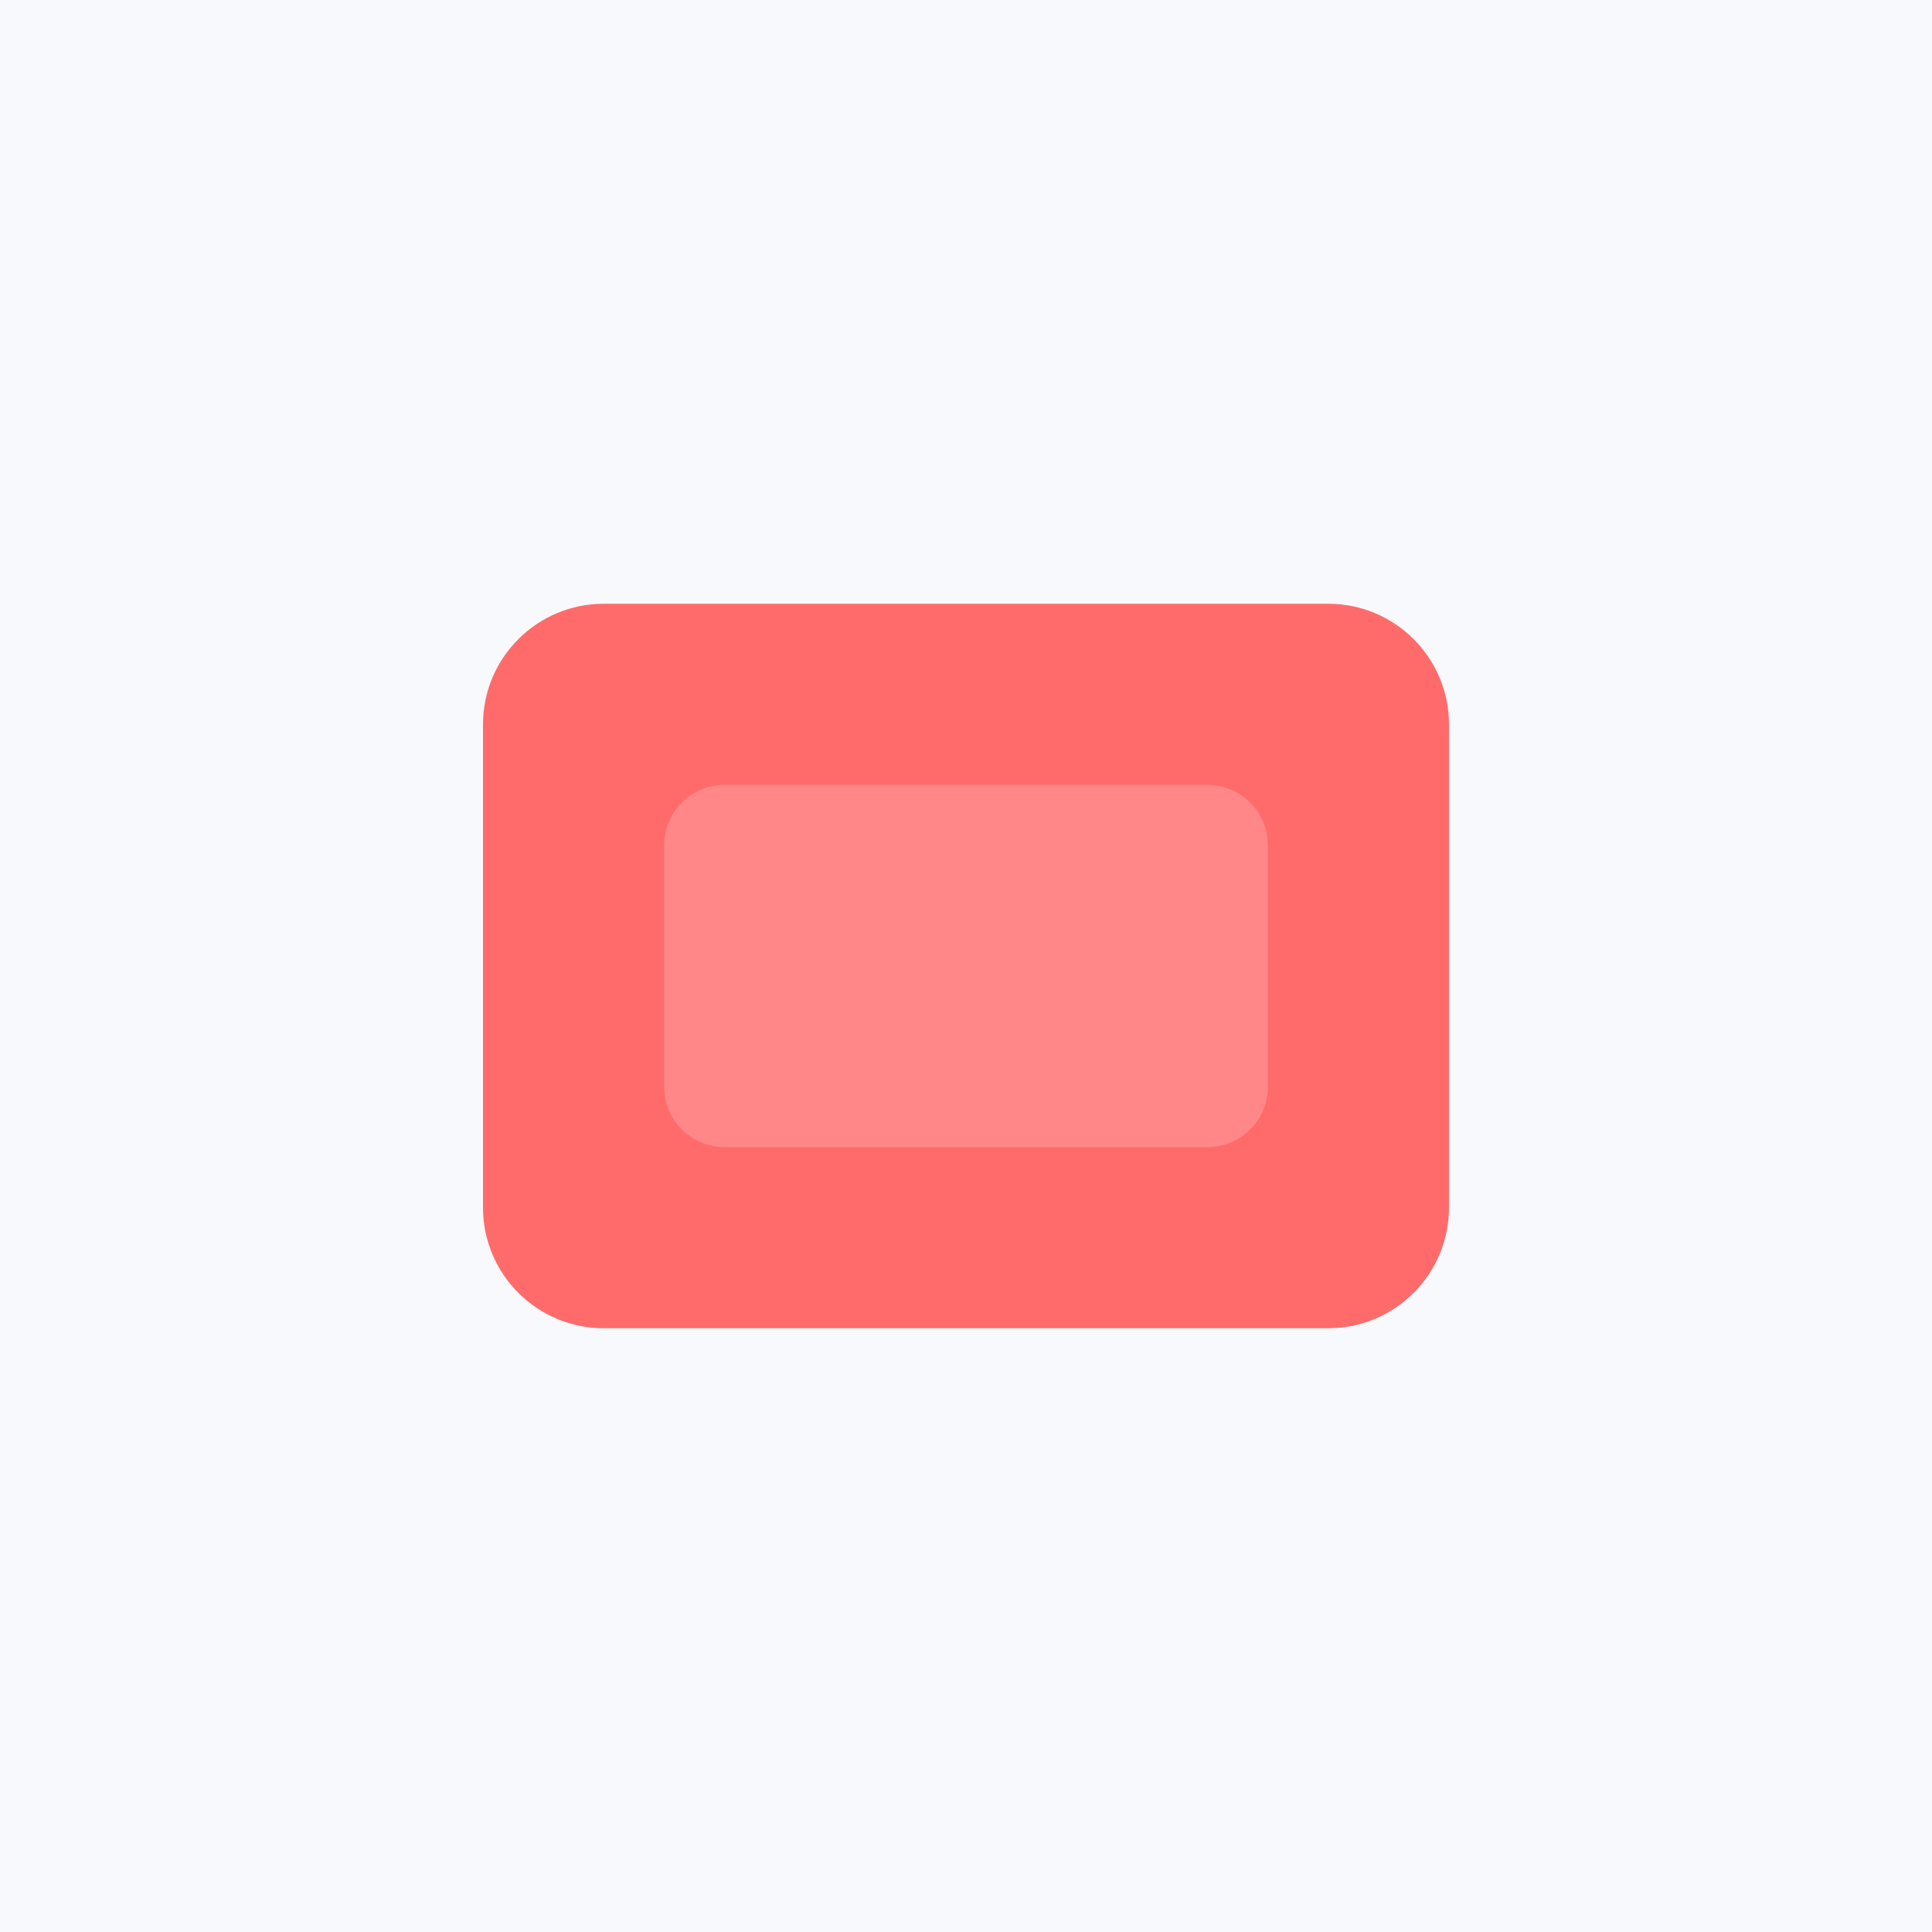 <?xml version="1.0" encoding="UTF-8"?>
<svg width="512" height="512" viewBox="0 0 512 512" fill="none" xmlns="http://www.w3.org/2000/svg">
  <rect width="512" height="512" fill="#F7F9FC"/>
  <path d="M352 160H160C142.327 160 128 174.327 128 192V320C128 337.673 142.327 352 160 352H352C369.673 352 384 337.673 384 320V192C384 174.327 369.673 160 352 160Z" fill="#FF6B6B"/>
  <path d="M320 208H192C183.163 208 176 215.163 176 224V288C176 296.837 183.163 304 192 304H320C328.837 304 336 296.837 336 288V224C336 215.163 328.837 208 320 208Z" fill="#FF8787"/>
</svg> 